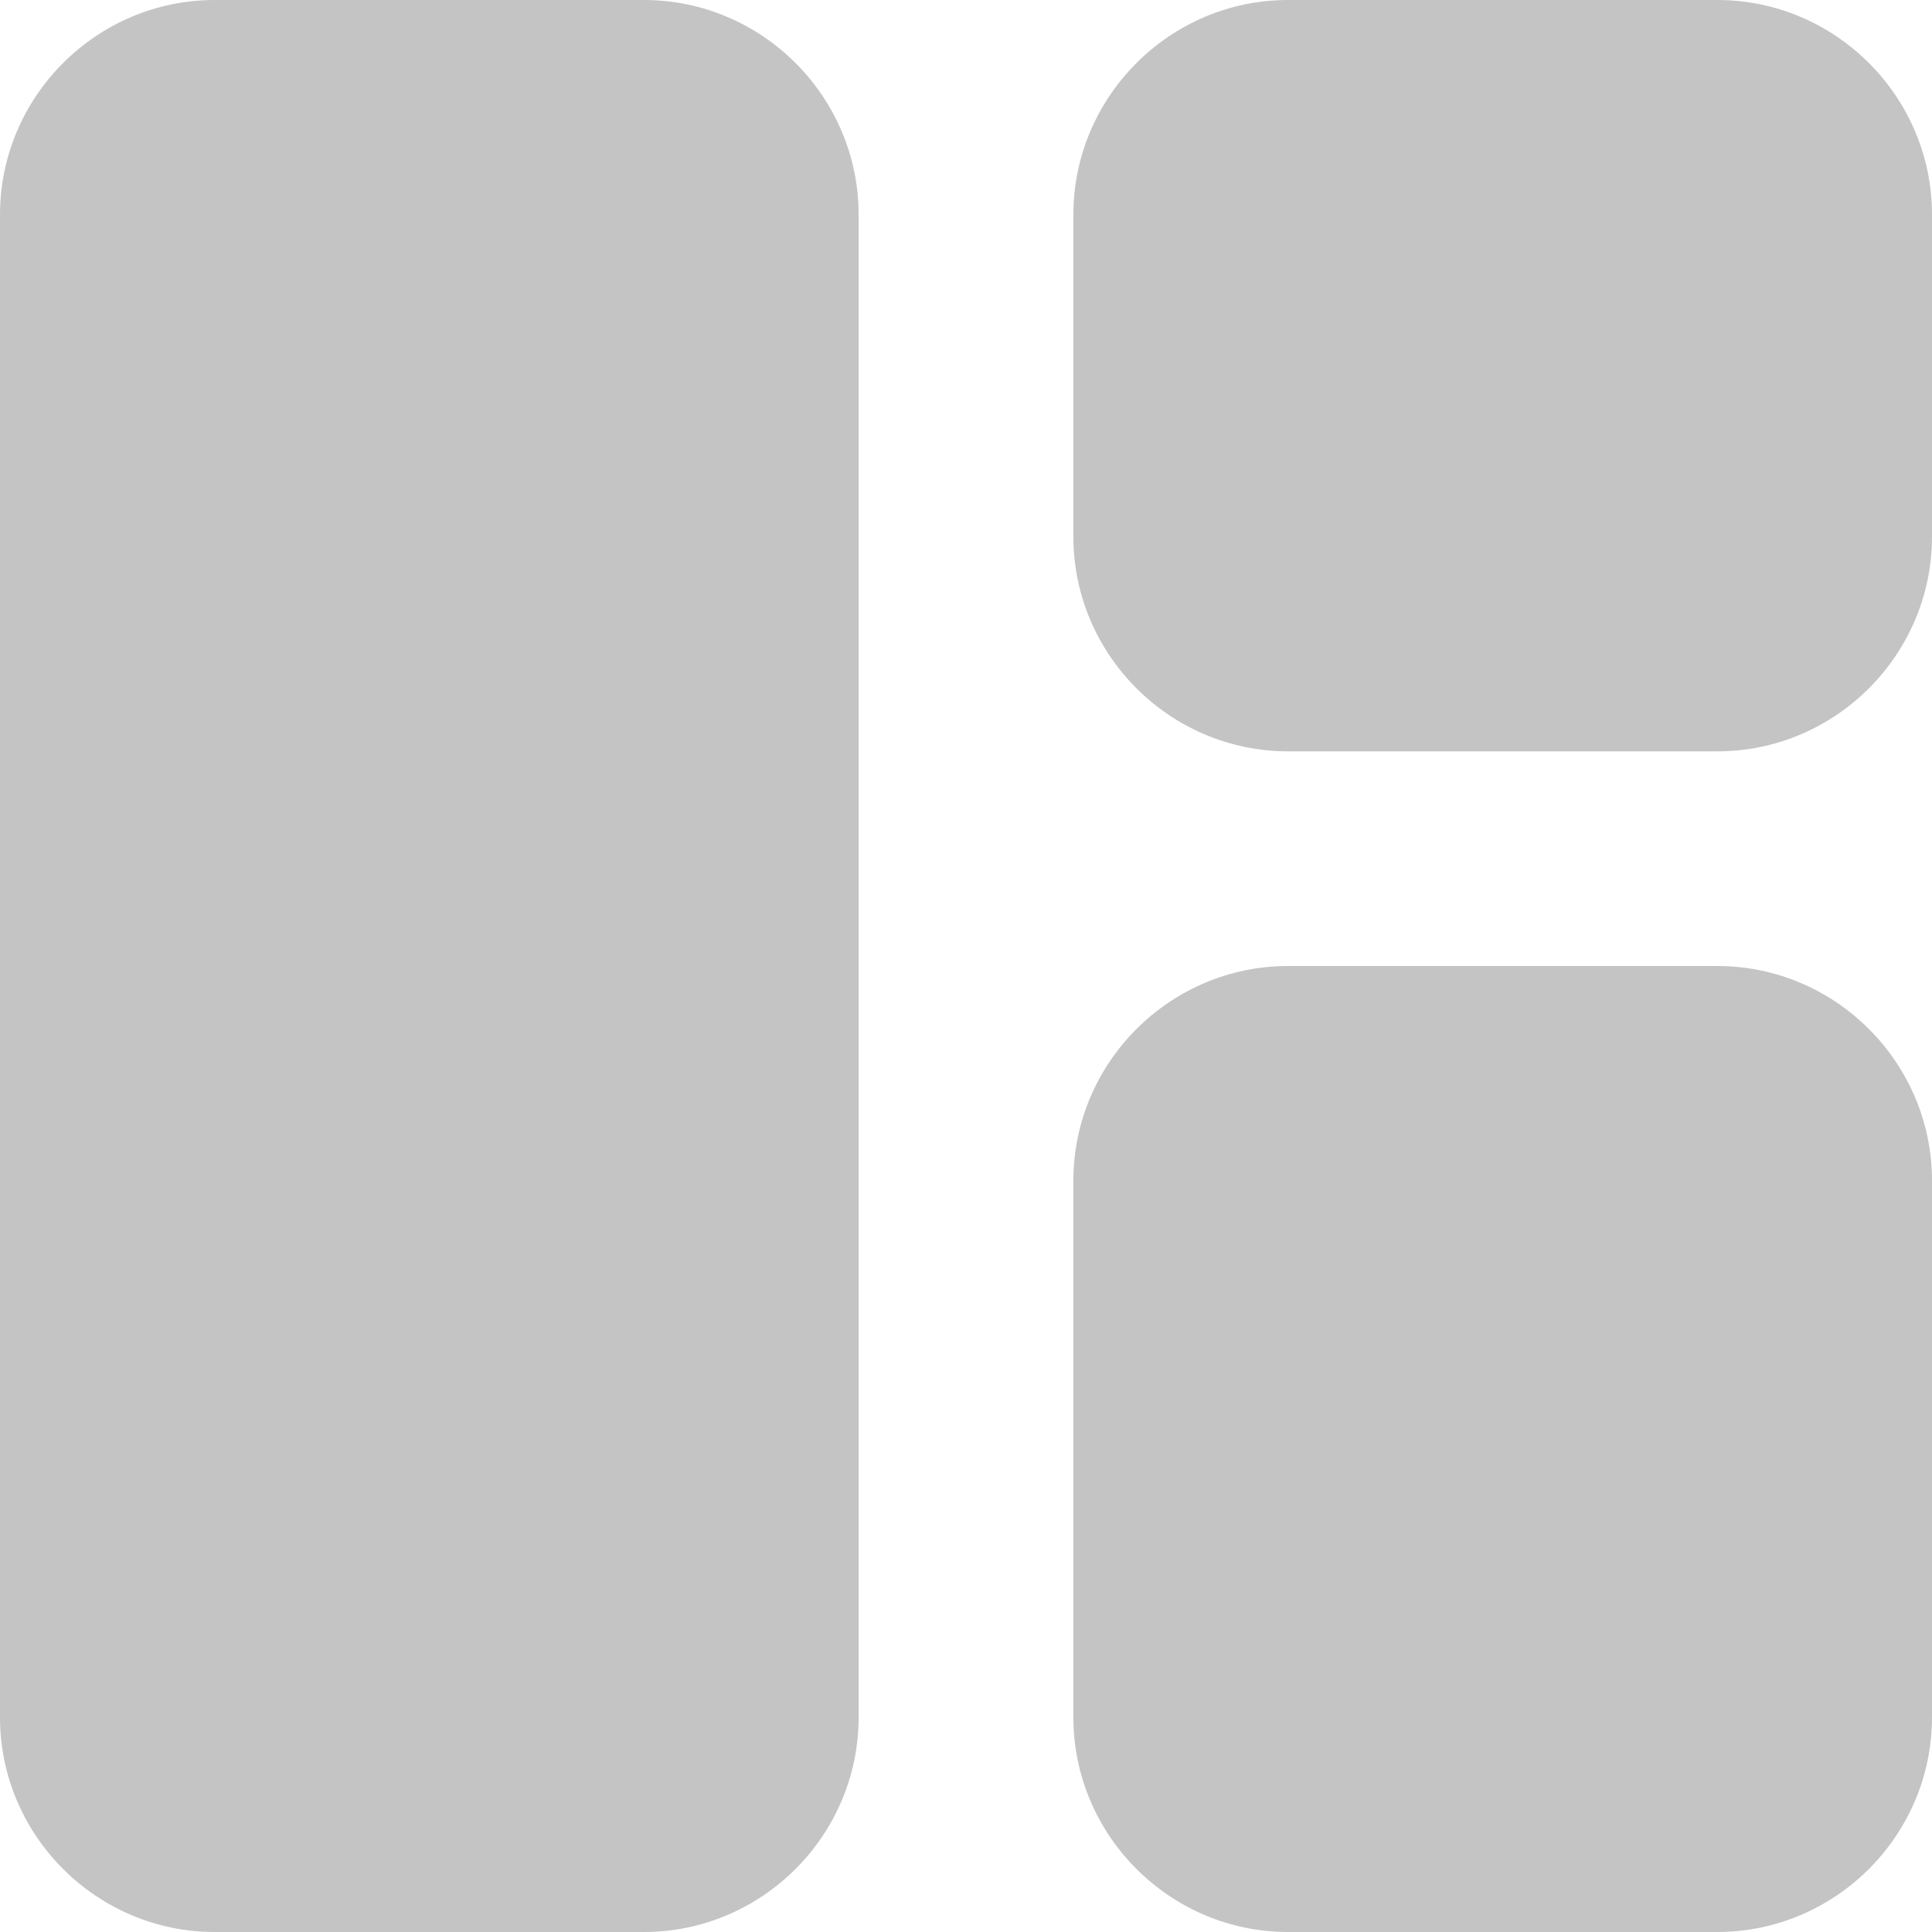 <!-- <svg width="25" height="25" viewBox="0 0 30 30" fill="none" xmlns="http://www.w3.org/2000/svg">
    <path d="M10 30H3.33333C1.5 30 0 28.5 0 26.6667V3.33333C0 1.5 1.5 0 3.33333 0H10C11.8333 0 13.3333 1.5 13.3333 3.33333V26.6667C13.3333 28.5 11.8333 30 10 30ZM20 30H26.6667C28.5 30 30 28.5 30 26.6667V18.3333C30 16.5 28.5 15 26.6667 15H20C18.1667 15 16.6667 16.5 16.6667 18.3333V26.6667C16.6667 28.5 18.1667 30 20 30ZM30 8.33333V3.33333C30 1.5 28.5 0 26.6667 0H20C18.1667 0 16.6667 1.5 16.6667 3.33333V8.33333C16.6667 10.1667 18.1667 11.6667 20 11.6667H26.6667C28.5 11.6667 30 10.1667 30 8.33333Z" fill="#C4C4C4"/>
</svg> -->

<!-- <svg width="17" height="13" viewBox="0 0 17 13" fill="none" xmlns="http://www.w3.org/2000/svg">
    <path d="M6 13H11V7H6V13ZM0 13H5V0H0V13ZM12 13H17V7H12V13ZM6 0V6H17V0H6Z" fill="#C4C4C4"/>
</svg> -->

<svg width="19" height="19" viewBox="0 0 19 19" fill="none" xmlns="http://www.w3.org/2000/svg">
    <path d="M6.333 19H2.111C0.95 19 0 18.05 0 16.889V2.111C0 0.95 0.95 0 2.111 0H6.333C7.494 0 8.444 0.95 8.444 2.111V16.889C8.444 18.05 7.494 19 6.333 19ZM12.667 19H16.889C18.05 19 19 18.05 19 16.889V11.611C19 10.45 18.05 9.5 16.889 9.5H12.667C11.506 9.5 10.556 10.45 10.556 11.611V16.889C10.556 18.05 11.506 19 12.667 19ZM19 5.278V2.111C19 0.95 18.05 0 16.889 0H12.667C11.506 0 10.556 0.95 10.556 2.111V5.278C10.556 6.439 11.506 7.389 12.667 7.389H16.889C18.05 7.389 19 6.439 19 5.278Z" fill="#C4C4C4"/>
</svg>


